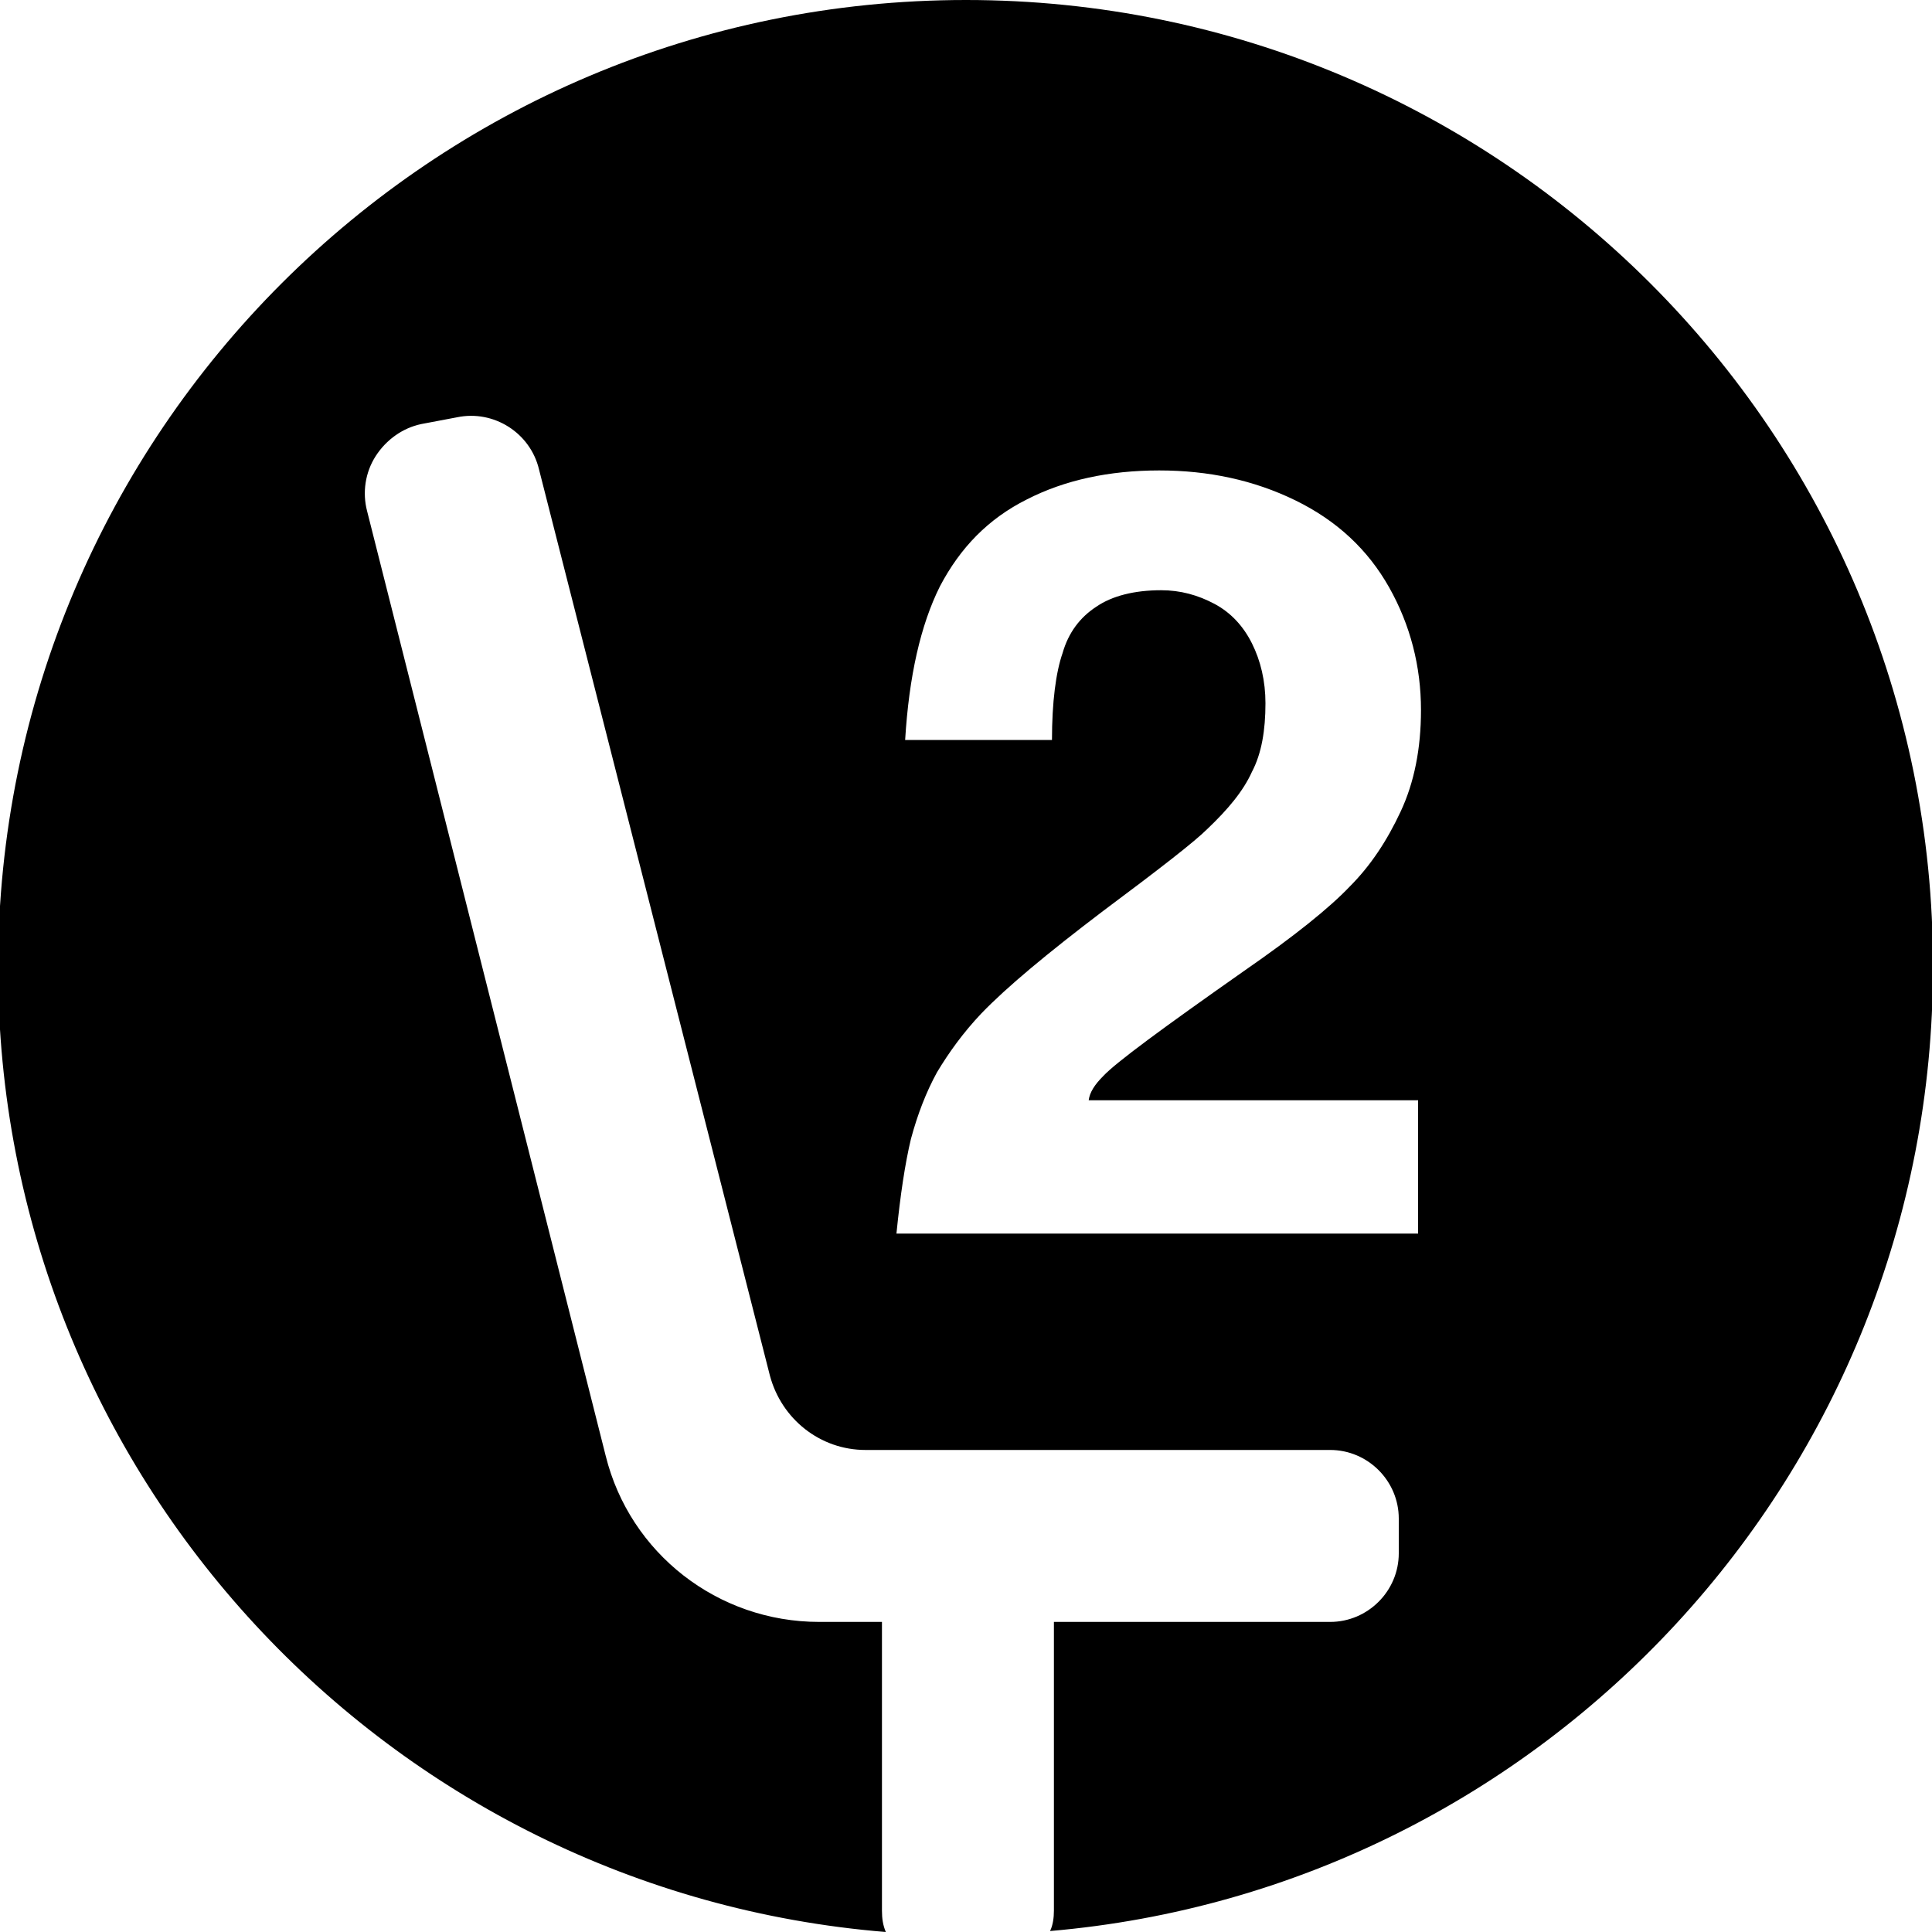 <?xml version="1.0" encoding="utf-8"?>
<!-- Generator: Adobe Illustrator 22.0.1, SVG Export Plug-In . SVG Version: 6.00 Build 0)  -->
<svg version="1.1" id="Layer_1" xmlns="http://www.w3.org/2000/svg" xmlns:xlink="http://www.w3.org/1999/xlink" x="0px" y="0px"
	 viewBox="0 0 200 200" style="enable-background:new 0 0 200 200;" xml:space="preserve">
<style type="text/css">
	.st0{fill:#717171;}
	.st1{fill:#A5A5A5;}
	.st2{clip-path:url(#SVGID_2_);fill:#A5A5A5;}
	.st3{clip-path:url(#SVGID_4_);fill:#A5A5A5;}
	.st4{clip-path:url(#SVGID_6_);fill:#A5A5A5;}
	.st5{opacity:0.6;fill:#717171;}
	.st6{clip-path:url(#SVGID_8_);fill:#A5A5A5;}
	.st7{clip-path:url(#SVGID_10_);fill:#A5A5A5;}
	.st8{clip-path:url(#SVGID_12_);fill:#A5A5A5;}
	.st9{clip-path:url(#SVGID_14_);fill:#A5A5A5;}
	.st10{clip-path:url(#SVGID_16_);fill:#A5A5A5;}
	.st11{clip-path:url(#SVGID_18_);fill:#A5A5A5;}
	.st12{clip-path:url(#SVGID_20_);fill:#A5A5A5;}
	.st13{clip-path:url(#SVGID_22_);fill:#A5A5A5;}
	.st14{clip-path:url(#SVGID_24_);fill:#A5A5A5;}
</style>
<path d="M100,0C44.7,0-0.2,44.8-0.2,100.2c0,52.5,40.4,95.6,91.9,99.8c-0.3-0.7-0.4-1.4-0.4-2.2v-29.9h-6.5
	c-10.5,0-19.6-7.1-22.1-17.2L38,52.9c-0.5-1.9-0.2-4,0.9-5.7c1.1-1.7,2.8-2.9,4.7-3.3l3.7-0.7c3.8-0.8,7.6,1.6,8.5,5.4l23.9,93.8
	c1.2,4.5,5.2,7.7,9.9,7.7h48.1c3.9,0,7.1,3.2,7.1,7.1v3.6c0,3.9-3.2,7.1-7.1,7.1h-28.6v29.9c0,0.7-0.1,1.5-0.4,2.1
	c51.2-4.4,91.4-47.4,91.4-99.8C200.2,44.8,155.3,0,100,0z M146.8,114v13.7h-54c0.4-4,0.9-7.3,1.5-9.8c0.7-2.6,1.6-4.9,2.7-6.9
	c1.2-2,2.7-4.1,4.6-6.1c2.6-2.7,6.8-6.2,12.6-10.6c5.9-4.4,9.5-7.2,10.8-8.5c2.1-2,3.7-3.9,4.6-5.9c1-1.9,1.4-4.3,1.4-7.1
	c0-2.3-0.5-4.4-1.4-6.2c-0.9-1.8-2.2-3.2-3.9-4.1c-1.7-0.9-3.5-1.4-5.5-1.4c-2.8,0-5.1,0.6-6.7,1.7c-1.7,1.1-2.9,2.7-3.5,4.8
	c-0.7,2-1.1,5.1-1.1,9H93.7c0.4-6.6,1.6-11.9,3.6-15.9c2.1-4,5-7,9-9c3.9-2,8.5-3,13.7-3c5.1,0,9.8,1,14.1,3.1
	c4.3,2.1,7.5,5.1,9.7,9c2.2,3.9,3.3,8.2,3.3,12.7c0,4-0.7,7.5-2.1,10.5c-1.4,3-3.1,5.6-5.3,7.8c-2.1,2.2-5.7,5.1-10.9,8.7
	c-8.4,5.9-13.3,9.5-14.6,10.9c-0.9,0.9-1.4,1.7-1.5,2.5H146.8z"/>
</svg>
